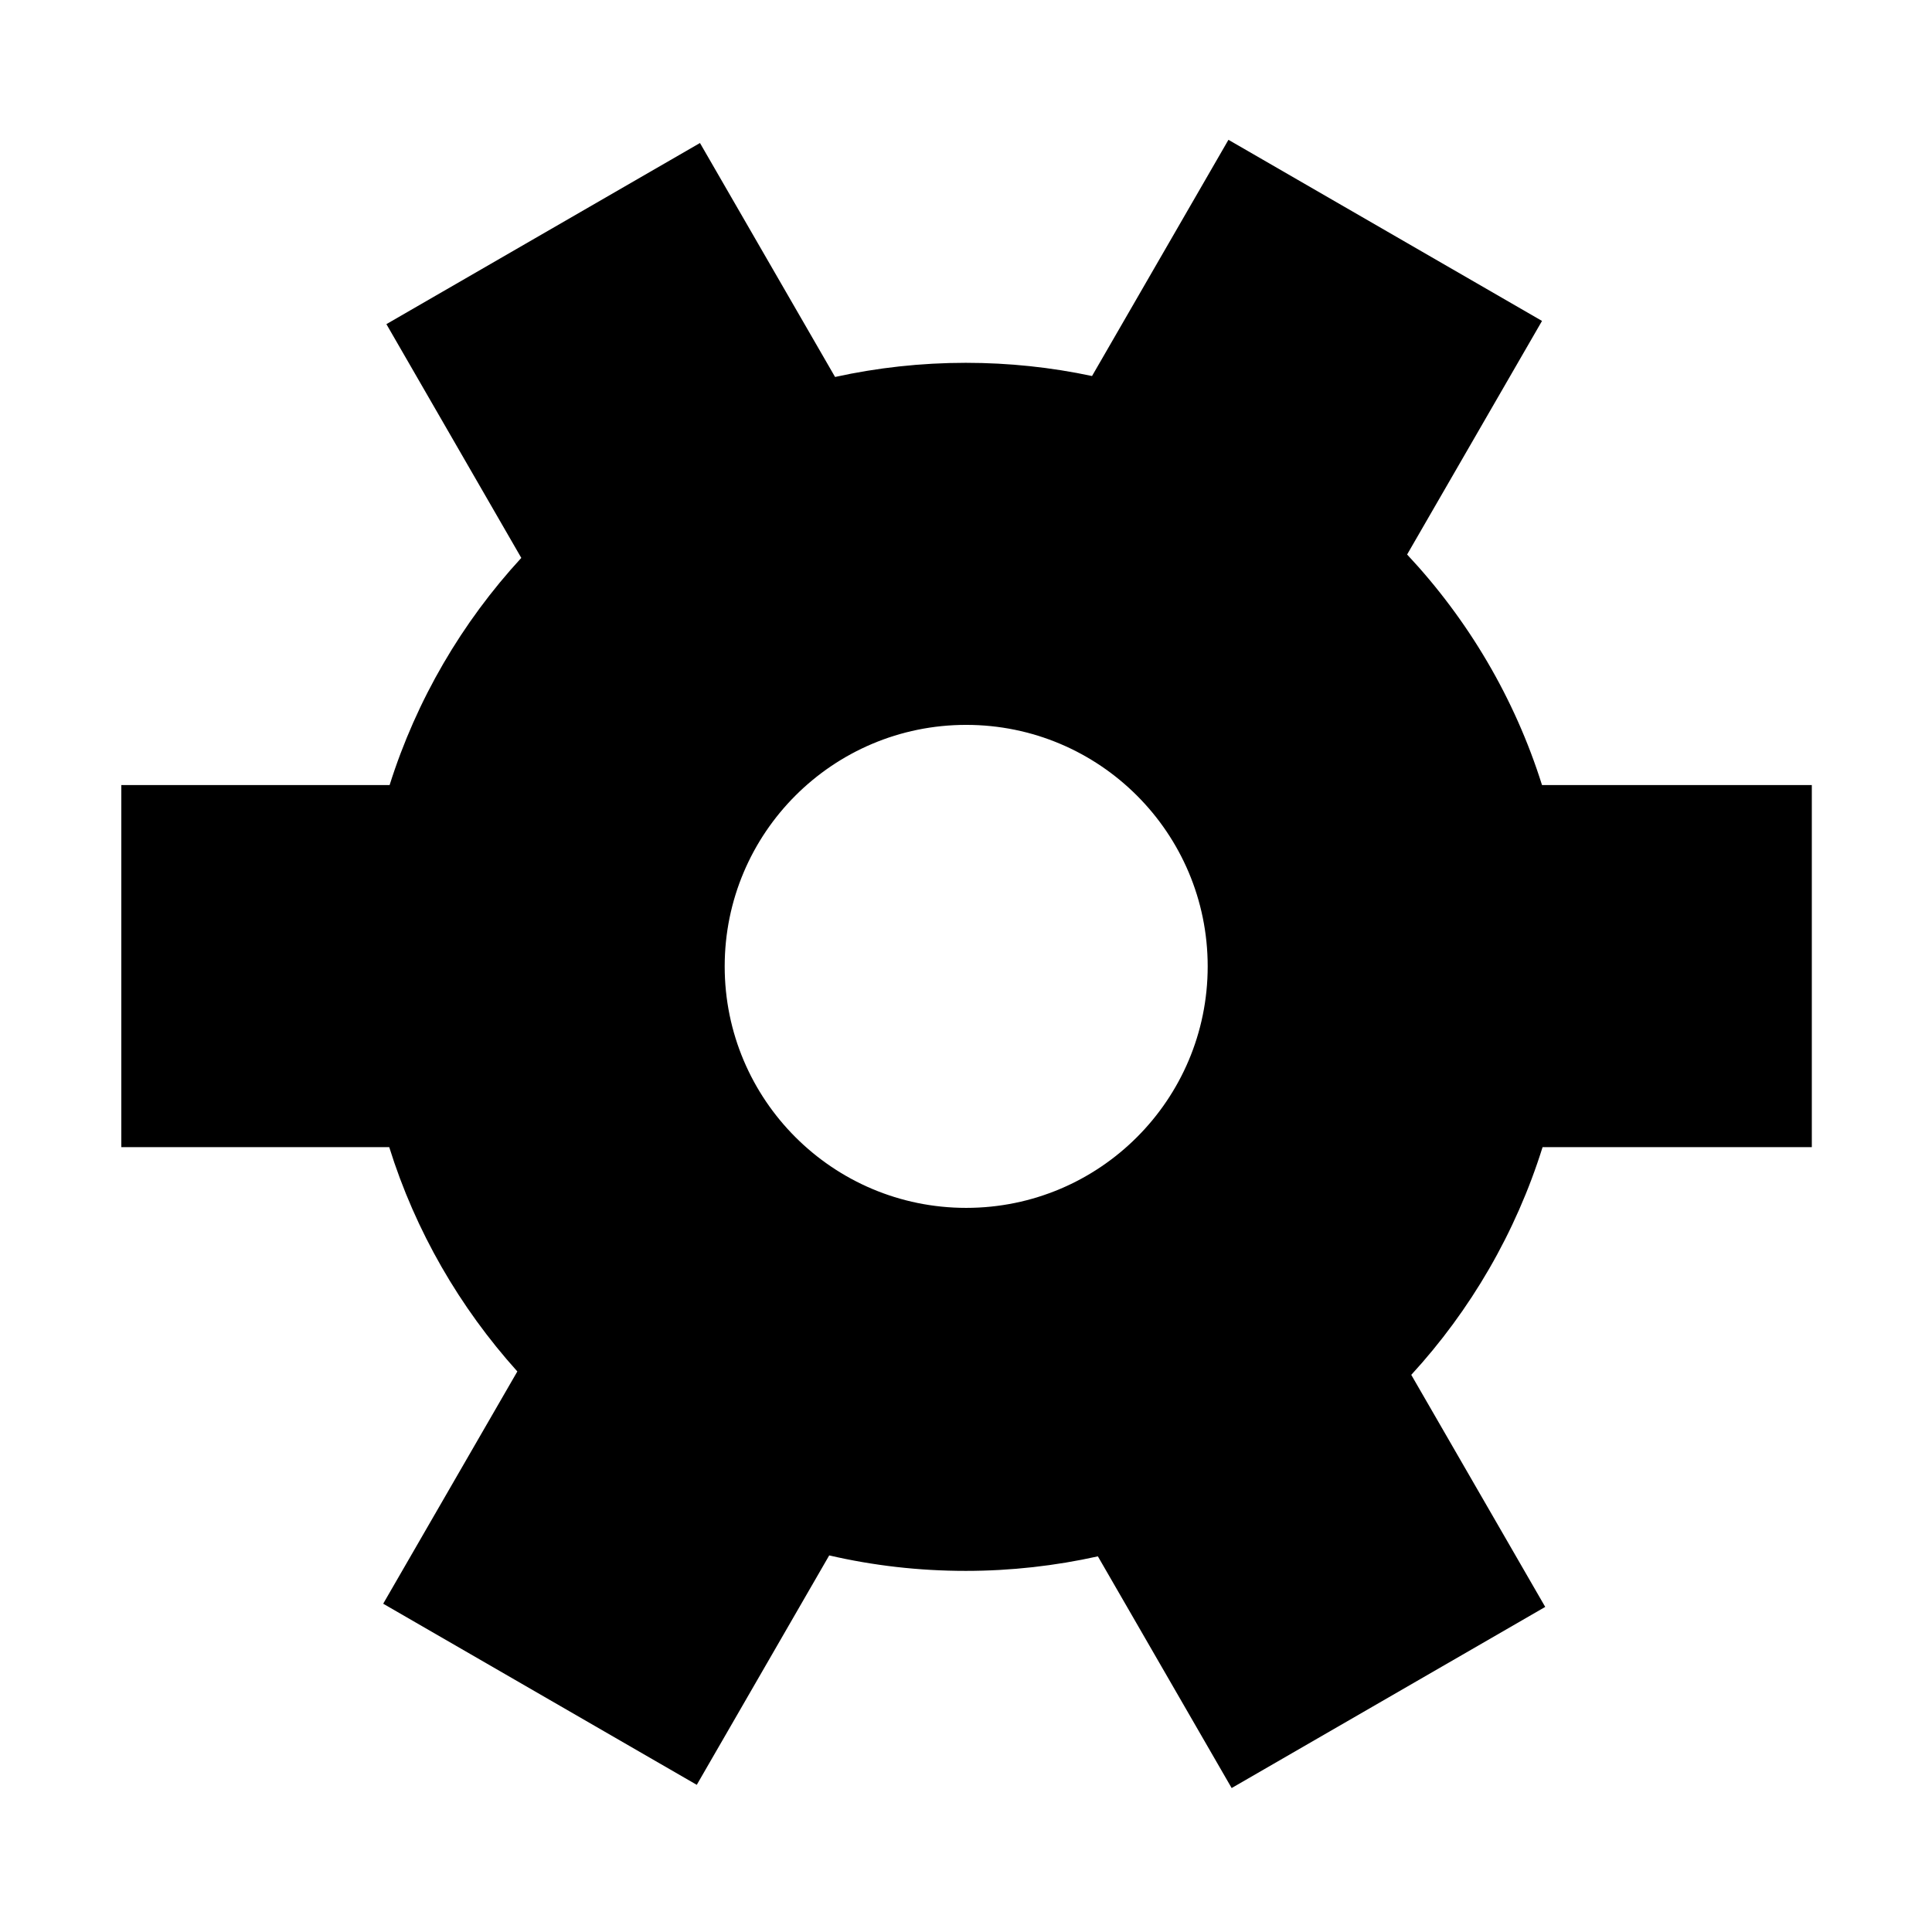 <?xml version="1.0" standalone="no"?><!DOCTYPE svg PUBLIC "-//W3C//DTD SVG 1.1//EN" "http://www.w3.org/Graphics/SVG/1.1/DTD/svg11.dtd"><svg t="1666167717989" class="icon" viewBox="0 0 1024 1024" version="1.1" xmlns="http://www.w3.org/2000/svg" p-id="5959" xmlns:xlink="http://www.w3.org/1999/xlink" width="200" height="200"><path d="M960.3 608V416.1h-143c-14.5-46.1-39.2-87.7-71.5-122.2l71.5-123.8-166.2-96-72.3 125.2c-21.6-4.6-44-7-66.9-7-23.8 0-47 2.6-69.3 7.5L371 75.8l-166.2 96 71.5 123.9c-31.4 34.1-55.5 75.1-69.8 120.4H64.3V608h142c13.9 44.6 37.4 85 67.9 118.9L203.1 850l166.2 96 70.2-121.6c23.3 5.4 47.5 8.2 72.4 8.2 24 0 47.5-2.7 70-7.7l70.9 122.8 166.2-96-71-123c31.4-34.2 55.4-75.3 69.6-120.7h142.7z m-448.2 32.2c-70.7 0-128-57.3-128-128s57.3-128 128-128 128 57.3 128 128-57.3 128-128 128z" p-id="5960"></path></svg>